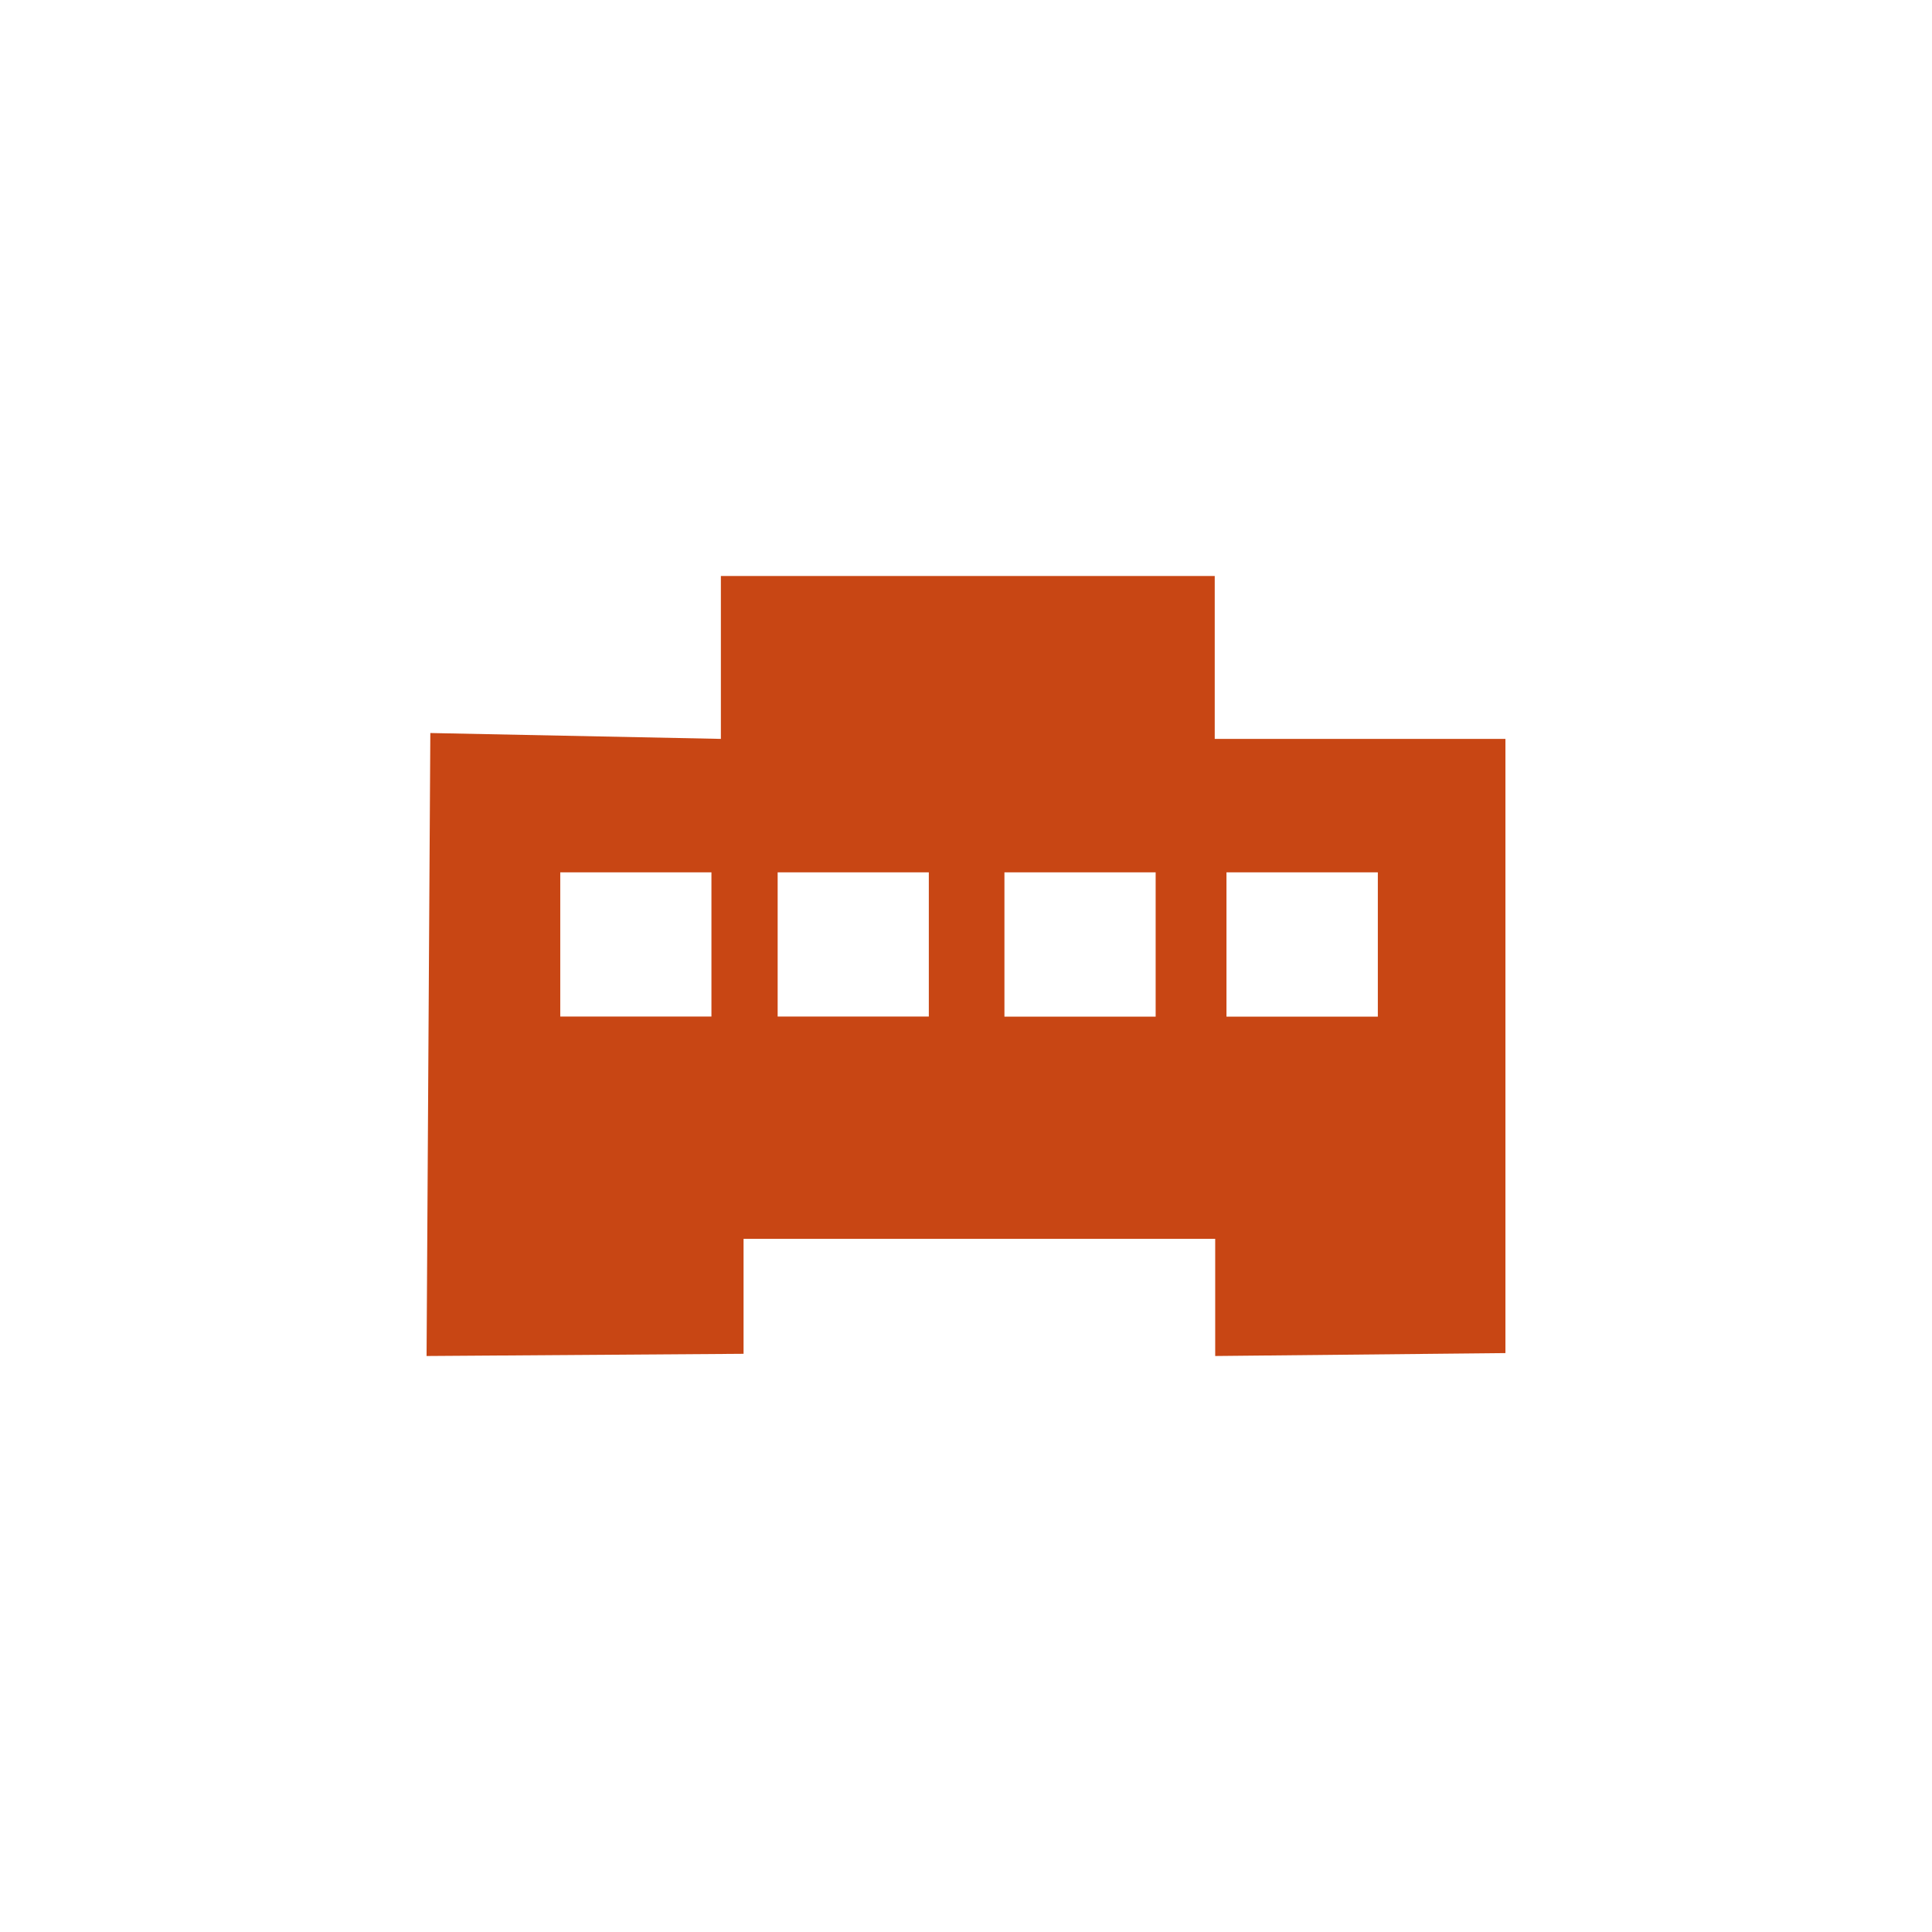 <?xml version="1.0" encoding="UTF-8" standalone="no"?>
<!-- Created with Inkscape (http://www.inkscape.org/) -->

<svg
   xmlns:dc="http://purl.org/dc/elements/1.1/"
   xmlns:cc="http://creativecommons.org/ns#"
   xmlns:rdf="http://www.w3.org/1999/02/22-rdf-syntax-ns#"
   xmlns:svg="http://www.w3.org/2000/svg"
   xmlns="http://www.w3.org/2000/svg"
   xmlns:sodipodi="http://sodipodi.sourceforge.net/DTD/sodipodi-0.dtd"
   xmlns:inkscape="http://www.inkscape.org/namespaces/inkscape"
   width="352.78mm"
   height="352.78mm"
   viewBox="0 0 1250.008 1250.008"
   id="svg6703"
   version="1.1"
   inkscape:version="0.91 r13725"
   sodipodi:docname="public_building_.svg">
  <defs
     id="defs6705" />
  <sodipodi:namedview
     id="base"
     pagecolor="#ffffff"
     bordercolor="#666666"
     borderopacity="1.0"
     inkscape:pageopacity="0.0"
     inkscape:pageshadow="2"
     inkscape:zoom="0.5"
     inkscape:cx="80"
     inkscape:cy="520"
     inkscape:document-units="px"
     inkscape:current-layer="layer1"
     showgrid="false"
     inkscape:window-width="1920"
     inkscape:window-height="1018"
     inkscape:window-x="-8"
     inkscape:window-y="-8"
     inkscape:window-maximized="1" />
  <g
     inkscape:label="Layer 1"
     inkscape:groupmode="layer"
     id="layer1"
     transform="translate(0,197.646)">
    <path
       inkscape:connector-curvature="0"
       style="fill:#c84614;fill-opacity:1"
       d="m 466.41,175.023 0,105.395 -187.99,-3.798 -2.43,403.074 205.096,-1.428 0,-74.36 305.153,0 0,75.785 187.778,-1.884 0,-397.373 -188.082,0 0,-105.399 -319.464,0 z m 183.462,191.742 97.839,0 0,93.351 -97.839,0 0,-93.35 z m 143.659,0 97.93,0 0,93.351 -97.93,0 0,-93.35 z m -431.037,0 97.809,0 0,93.294 -97.809,0 0,-93.294 z m 140.651,0 97.808,0 0,93.294 -97.808,0 0,-93.294 z"
       id="path9" />
  </g>
</svg>
